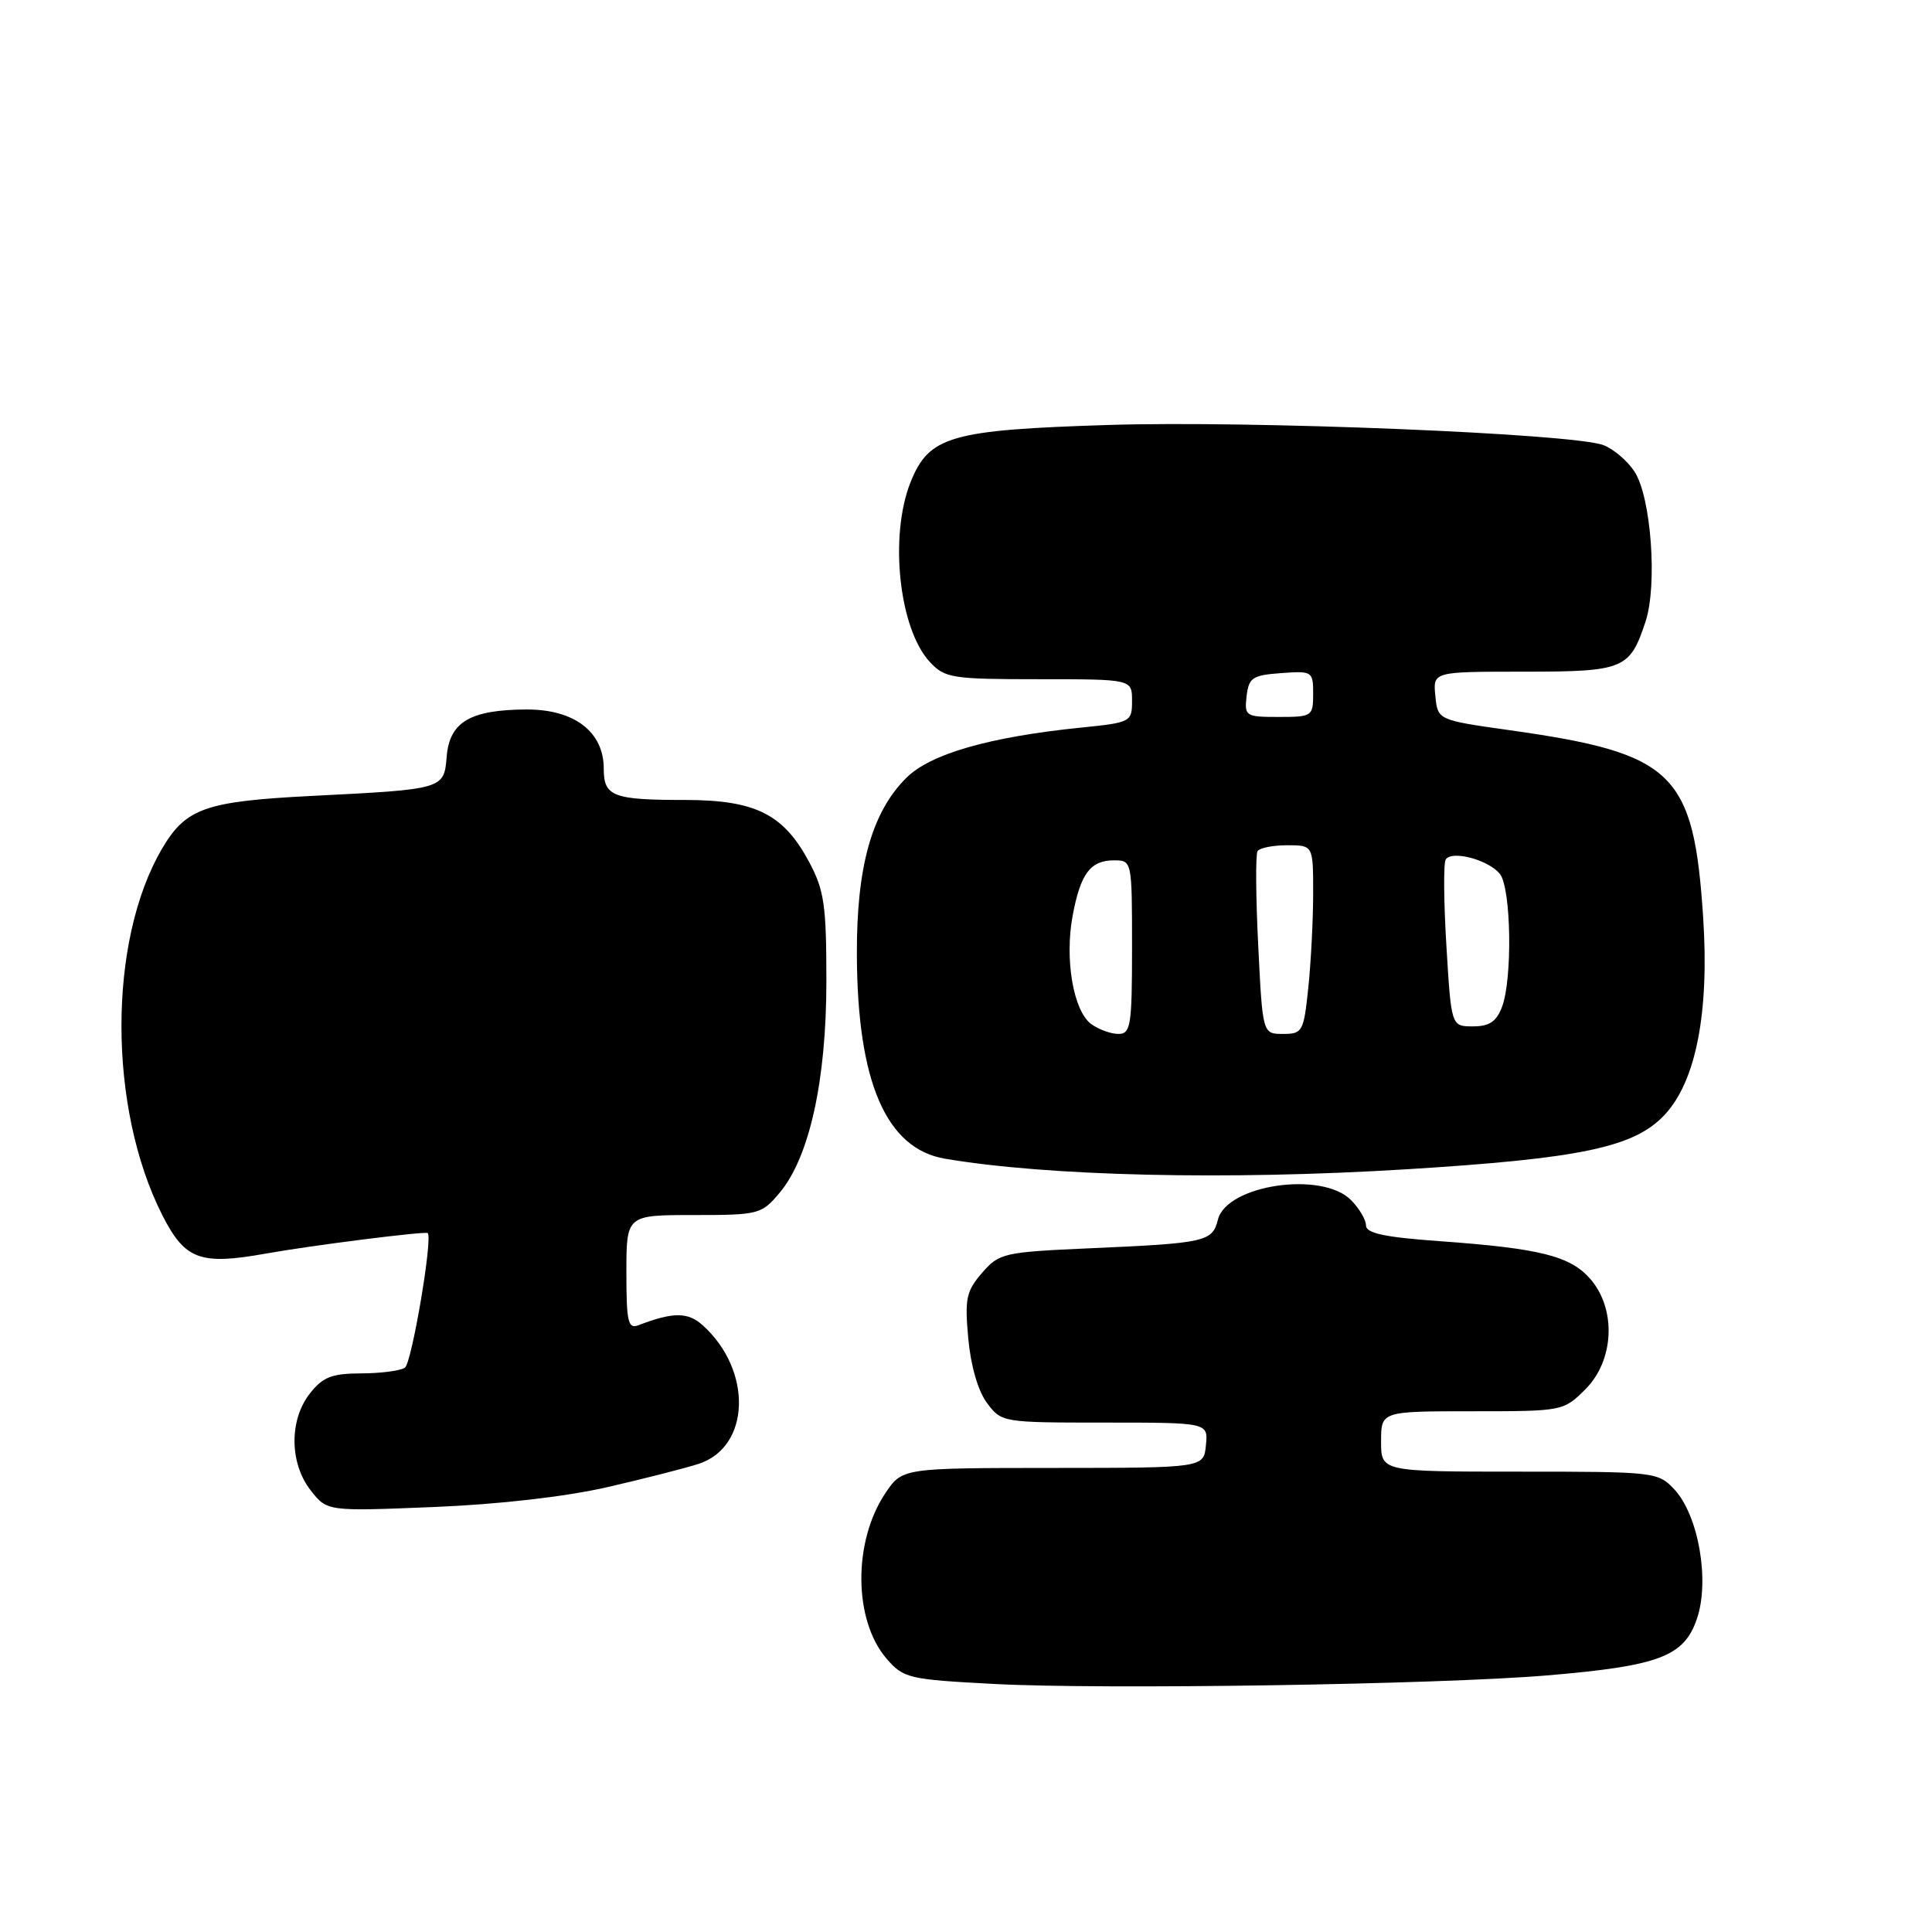<?xml version="1.0" encoding="UTF-8" standalone="no"?>
<!DOCTYPE svg PUBLIC "-//W3C//DTD SVG 1.1//EN" "http://www.w3.org/Graphics/SVG/1.1/DTD/svg11.dtd" >
<svg xmlns="http://www.w3.org/2000/svg" xmlns:xlink="http://www.w3.org/1999/xlink" version="1.1" viewBox="0 0 256 256">
 <g >
 <path fill="currentColor"
d=" M 205.00 222.00 C 219.84 220.75 223.15 219.50 224.85 214.50 C 226.58 209.43 225.05 200.75 221.84 197.33 C 219.70 195.05 219.23 195.00 201.33 195.00 C 183.00 195.00 183.00 195.00 183.00 191.00 C 183.00 187.00 183.00 187.00 195.08 187.00 C 207.09 187.00 207.17 186.98 210.08 184.08 C 213.89 180.27 214.20 173.50 210.75 169.50 C 208.10 166.43 204.10 165.42 190.75 164.46 C 183.46 163.94 181.00 163.41 181.00 162.38 C 181.00 161.62 180.10 160.10 179.00 159.00 C 175.13 155.13 162.54 157.00 161.38 161.61 C 160.65 164.53 159.78 164.73 144.50 165.40 C 132.98 165.91 132.41 166.04 130.13 168.66 C 128.03 171.08 127.82 172.09 128.30 177.35 C 128.63 180.98 129.60 184.32 130.78 185.90 C 132.70 188.48 132.84 188.50 146.41 188.50 C 160.09 188.50 160.09 188.50 159.79 191.50 C 159.50 194.50 159.50 194.50 139.53 194.51 C 119.57 194.52 119.57 194.52 117.33 197.83 C 113.02 204.24 113.08 214.65 117.45 219.75 C 119.72 222.38 120.33 222.53 131.66 223.13 C 146.11 223.90 190.63 223.21 205.00 222.00 Z  M 80.50 197.05 C 85.45 195.91 90.90 194.52 92.60 193.96 C 99.44 191.71 99.74 181.60 93.14 175.63 C 91.16 173.83 89.22 173.83 84.59 175.60 C 83.22 176.13 83.00 175.16 83.00 168.61 C 83.00 161.00 83.00 161.00 91.91 161.00 C 100.53 161.00 100.90 160.90 103.28 158.08 C 107.25 153.37 109.50 143.19 109.50 130.00 C 109.50 119.93 109.22 117.97 107.21 114.21 C 103.83 107.88 100.10 106.01 90.83 106.00 C 81.20 106.00 80.00 105.54 80.00 101.85 C 80.00 96.98 76.12 94.00 69.80 94.01 C 62.32 94.04 59.57 95.65 59.19 100.24 C 58.83 104.58 58.83 104.58 41.37 105.46 C 27.18 106.18 24.62 107.08 21.45 112.49 C 14.29 124.72 14.31 146.80 21.50 161.00 C 24.51 166.93 26.51 167.67 35.26 166.10 C 41.24 165.03 56.31 163.12 56.67 163.39 C 57.39 163.92 54.55 180.66 53.65 181.23 C 53.02 181.64 50.40 181.98 47.82 181.98 C 43.97 182.00 42.78 182.46 41.07 184.63 C 38.30 188.15 38.35 193.90 41.18 197.50 C 43.35 200.26 43.35 200.26 57.43 199.69 C 66.09 199.34 74.96 198.32 80.50 197.05 Z  M 186.29 154.94 C 209.53 153.51 216.59 152.02 220.60 147.69 C 224.73 143.25 226.50 134.14 225.68 121.61 C 224.42 102.33 221.84 99.83 200.00 96.75 C 190.50 95.41 190.50 95.41 190.19 92.20 C 189.87 89.00 189.87 89.00 201.87 89.00 C 215.19 89.00 215.96 88.68 218.04 82.37 C 219.64 77.54 218.78 65.83 216.58 62.49 C 215.66 61.07 213.80 59.49 212.46 58.98 C 208.43 57.45 165.73 55.71 146.88 56.31 C 125.91 56.97 123.10 57.79 120.65 63.90 C 117.80 71.05 119.13 83.38 123.24 87.75 C 125.21 89.85 126.18 90.00 137.67 90.00 C 150.00 90.00 150.00 90.00 150.00 92.86 C 150.00 95.66 149.85 95.74 143.25 96.41 C 131.06 97.65 123.26 99.90 120.08 103.08 C 115.51 107.64 113.49 114.87 113.54 126.50 C 113.60 143.39 117.42 152.22 125.24 153.54 C 138.93 155.85 162.61 156.40 186.29 154.94 Z  M 144.59 135.69 C 142.23 133.96 141.05 127.11 142.13 121.34 C 143.17 115.75 144.48 114.00 147.62 114.00 C 149.99 114.00 150.00 114.06 150.00 125.50 C 150.00 135.93 149.83 137.00 148.19 137.00 C 147.20 137.00 145.58 136.41 144.59 135.69 Z  M 166.72 125.29 C 166.40 118.85 166.36 113.22 166.63 112.79 C 166.90 112.35 168.67 112.00 170.56 112.00 C 174.00 112.00 174.00 112.00 174.00 118.35 C 174.00 121.85 173.71 127.47 173.36 130.85 C 172.75 136.71 172.59 137.00 170.01 137.00 C 167.30 137.00 167.30 137.00 166.72 125.29 Z  M 191.66 125.40 C 191.30 119.57 191.26 114.39 191.56 113.90 C 192.35 112.62 197.25 113.93 198.75 115.81 C 200.24 117.69 200.43 129.74 199.02 133.43 C 198.29 135.37 197.34 136.00 195.18 136.00 C 192.30 136.00 192.30 136.00 191.66 125.40 Z  M 165.18 92.25 C 165.47 89.79 165.95 89.47 169.75 89.19 C 173.89 88.89 174.00 88.96 174.00 91.94 C 174.00 94.91 173.86 95.00 169.43 95.00 C 165.04 95.00 164.88 94.89 165.18 92.25 Z "/>
</g>
</svg>